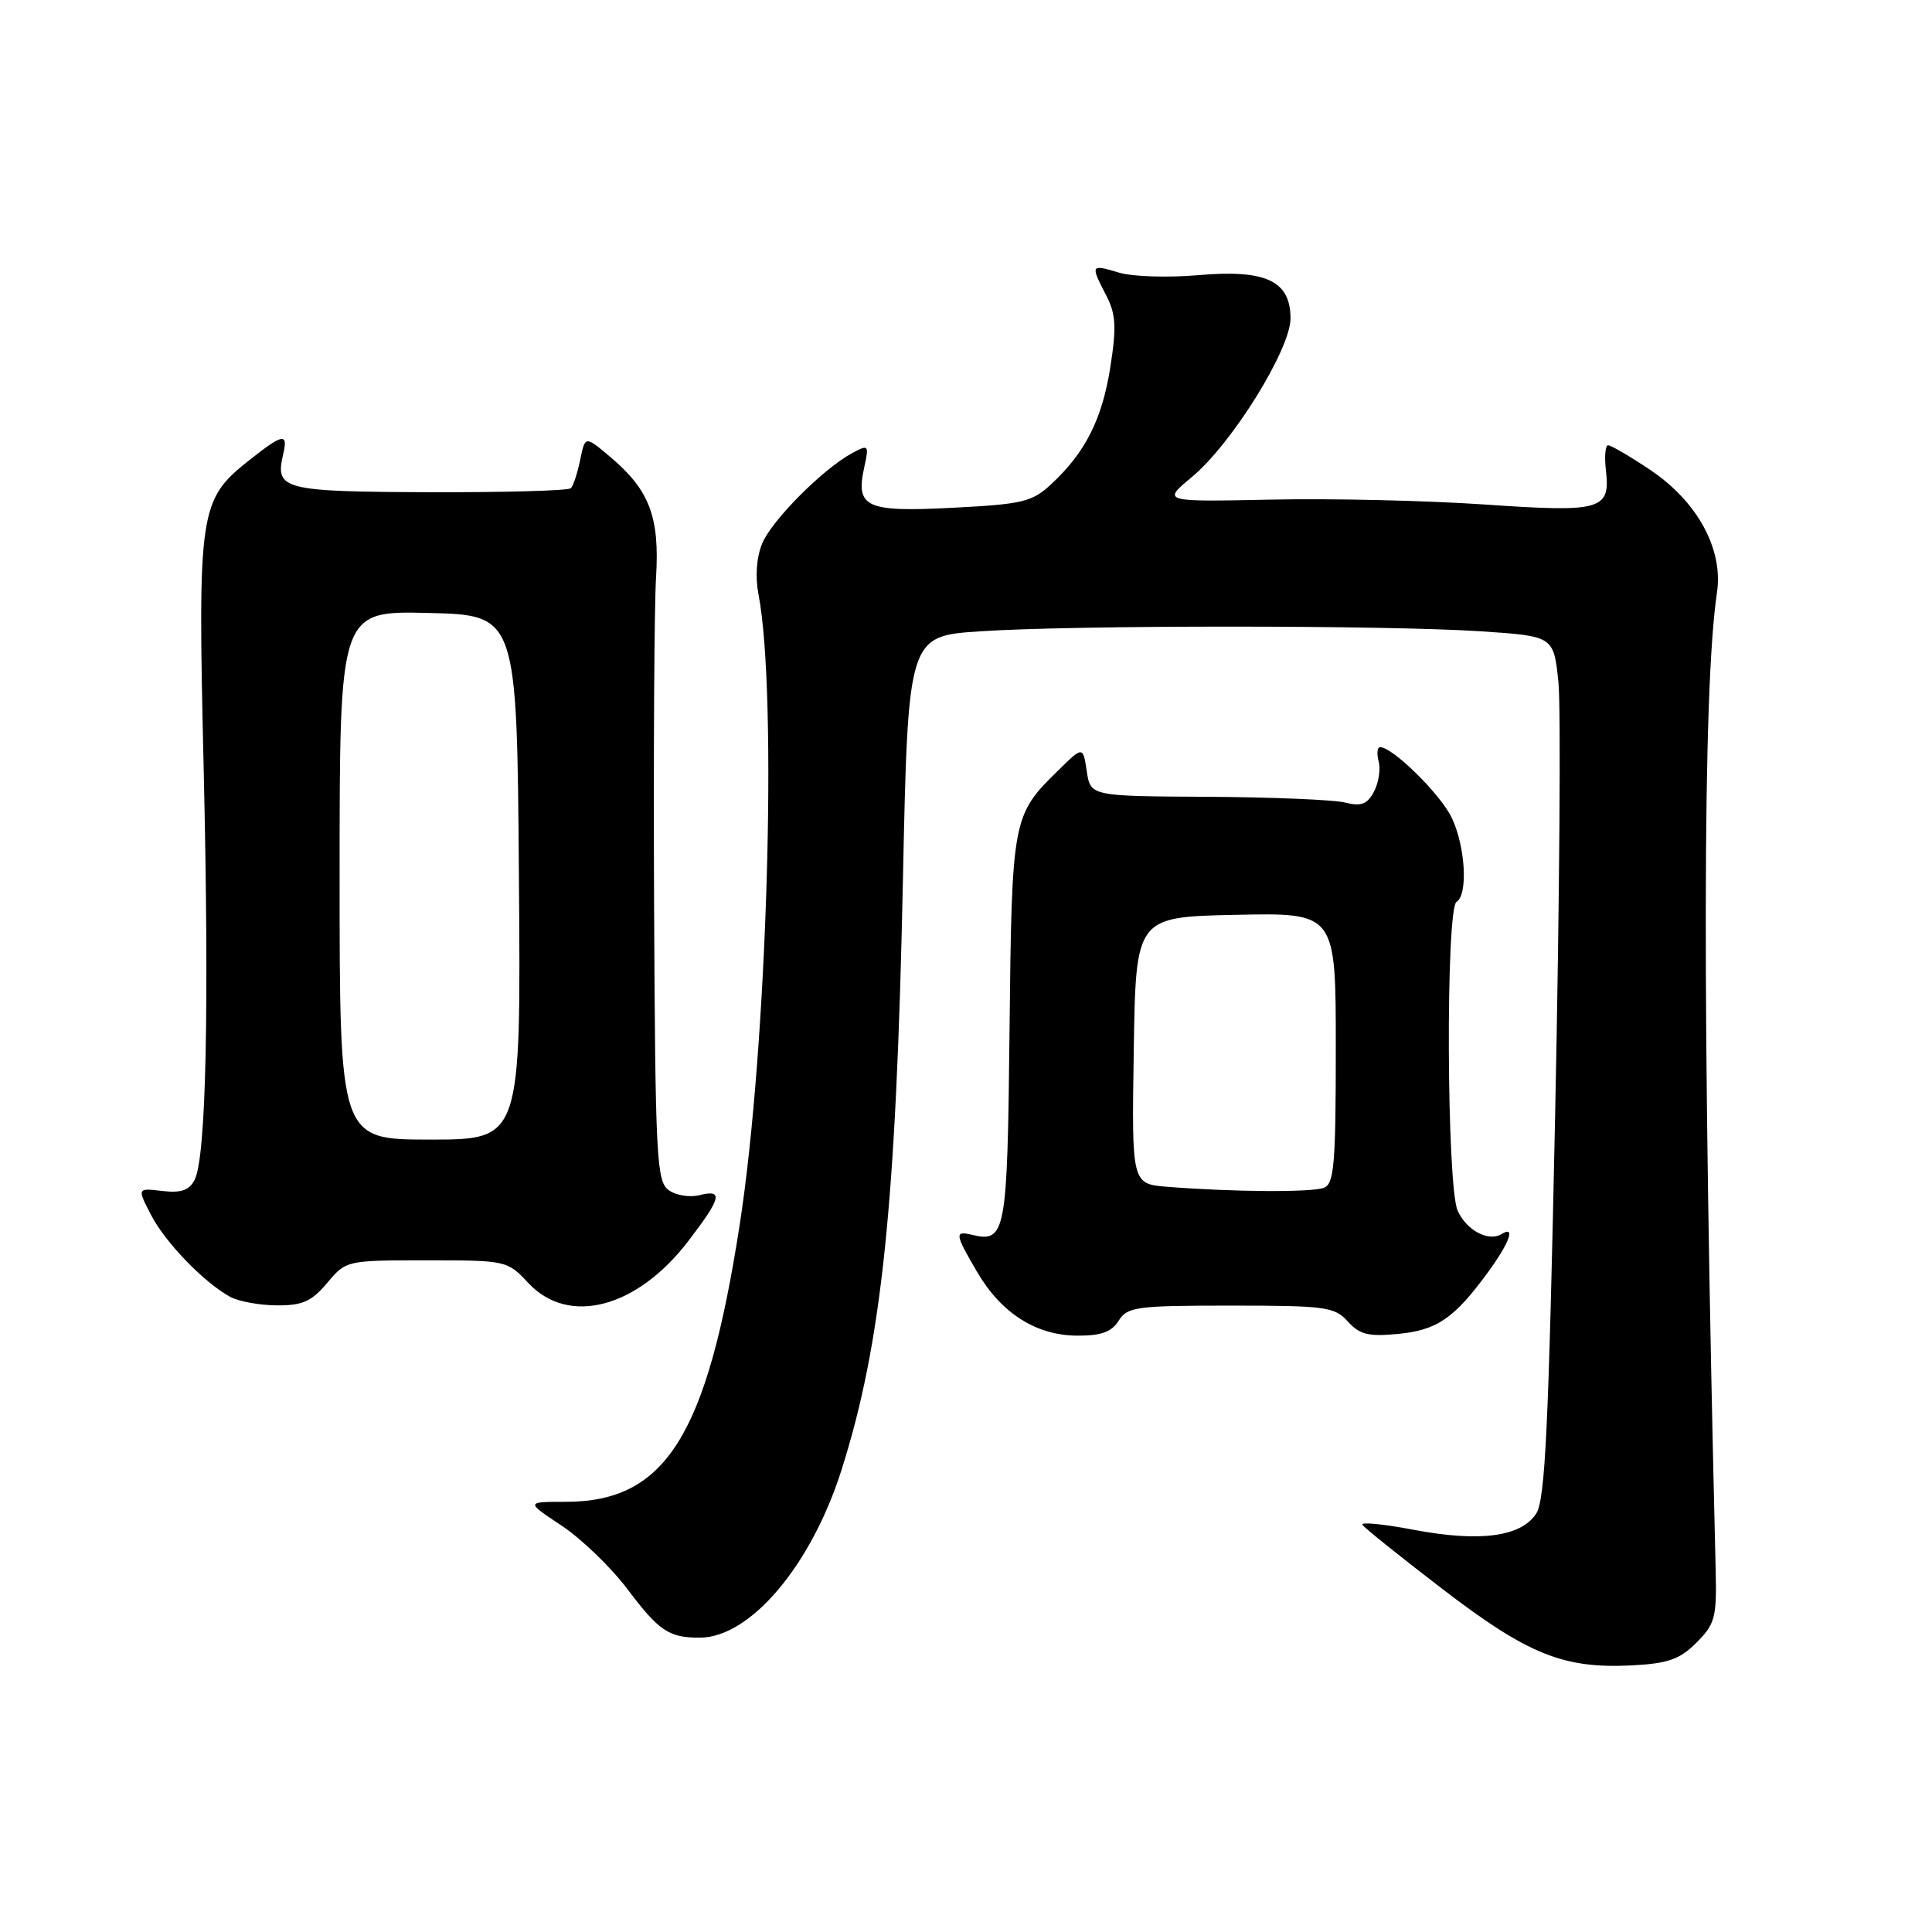 <?xml version="1.0" encoding="UTF-8" standalone="no"?>
<!DOCTYPE svg PUBLIC "-//W3C//DTD SVG 1.1//EN" "http://www.w3.org/Graphics/SVG/1.1/DTD/svg11.dtd" >
<svg xmlns="http://www.w3.org/2000/svg" xmlns:xlink="http://www.w3.org/1999/xlink" version="1.1" viewBox="0 0 256 256">
 <g >
 <path fill="currentColor"
d=" M 224.79 217.66 C 227.24 215.21 227.48 214.32 227.34 208.23 C 225.53 134.12 225.59 91.36 227.51 78.50 C 228.36 72.77 224.91 66.44 218.64 62.25 C 215.96 60.46 213.47 59.00 213.09 59.00 C 212.71 59.00 212.58 60.49 212.79 62.31 C 213.40 67.58 212.22 67.92 196.74 66.85 C 189.18 66.33 176.46 66.03 168.48 66.20 C 153.97 66.50 153.97 66.50 157.94 63.20 C 163.21 58.83 171.00 46.30 171.00 42.19 C 171.00 37.21 167.73 35.68 158.79 36.46 C 154.78 36.81 150.04 36.66 148.25 36.12 C 144.51 34.99 144.47 35.07 146.57 39.13 C 147.86 41.62 147.96 43.29 147.13 48.61 C 146.05 55.52 143.84 59.92 139.32 64.13 C 136.76 66.51 135.56 66.80 126.29 67.28 C 114.74 67.88 113.35 67.25 114.51 61.95 C 115.17 58.95 115.10 58.87 112.95 60.02 C 109.09 62.09 102.28 68.92 101.00 72.00 C 100.24 73.84 100.05 76.38 100.50 78.73 C 103.06 91.99 101.67 138.78 98.00 162.37 C 93.67 190.29 88.19 199.00 74.94 199.00 C 69.66 199.00 69.66 199.00 74.41 202.15 C 77.02 203.88 80.95 207.66 83.13 210.56 C 87.34 216.14 88.63 217.00 92.71 217.00 C 99.40 217.00 107.49 207.44 111.50 194.79 C 116.83 178.01 118.75 159.64 119.64 116.70 C 120.32 84.28 120.32 84.28 129.91 83.65 C 142.33 82.82 183.72 82.83 196.19 83.65 C 205.87 84.29 205.87 84.29 206.50 90.40 C 206.84 93.75 206.65 119.41 206.07 147.41 C 205.20 189.21 204.75 198.73 203.55 200.57 C 201.53 203.65 196.04 204.36 187.29 202.70 C 183.33 201.94 180.28 201.65 180.53 202.04 C 180.77 202.44 185.56 206.28 191.17 210.58 C 202.48 219.25 207.19 221.14 216.29 220.67 C 221.03 220.42 222.58 219.87 224.79 217.66 Z  M 148.23 175.00 C 149.38 173.16 150.56 173.00 163.09 173.00 C 175.64 173.00 176.84 173.16 178.59 175.10 C 180.16 176.84 181.33 177.13 185.26 176.75 C 190.42 176.25 192.68 174.70 197.15 168.60 C 200.02 164.67 200.86 162.35 198.99 163.51 C 197.25 164.58 194.35 163.06 193.15 160.43 C 191.68 157.21 191.55 120.40 193.00 119.50 C 194.54 118.55 194.18 112.19 192.37 108.37 C 190.90 105.26 184.54 99.00 182.87 99.00 C 182.49 99.00 182.41 99.85 182.68 100.90 C 182.96 101.94 182.67 103.75 182.05 104.91 C 181.16 106.58 180.35 106.88 178.22 106.34 C 176.74 105.97 168.54 105.63 160.01 105.58 C 144.50 105.50 144.50 105.50 144.00 102.18 C 143.50 98.86 143.50 98.86 140.18 102.12 C 134.15 108.03 134.07 108.46 133.77 136.44 C 133.48 163.57 133.28 164.69 128.75 163.61 C 126.46 163.06 126.53 163.52 129.48 168.55 C 132.68 174.02 137.31 176.96 142.74 176.98 C 145.91 177.00 147.30 176.49 148.23 175.00 Z  M 43.35 170.00 C 45.86 167.01 45.91 167.00 56.53 167.00 C 67.09 167.00 67.23 167.03 70.00 170.00 C 75.35 175.73 84.42 173.34 91.24 164.40 C 95.60 158.70 95.87 157.56 92.66 158.37 C 91.38 158.69 89.54 158.39 88.59 157.69 C 87.00 156.53 86.83 153.30 86.67 119.96 C 86.58 99.91 86.69 80.35 86.93 76.50 C 87.42 68.46 86.06 64.91 80.80 60.49 C 77.53 57.74 77.53 57.74 76.88 60.92 C 76.52 62.67 75.97 64.37 75.64 64.69 C 75.32 65.02 66.88 65.25 56.88 65.22 C 37.51 65.15 36.42 64.87 37.51 60.25 C 38.20 57.30 37.54 57.41 33.00 61.00 C 26.40 66.23 26.19 67.62 26.98 101.50 C 27.74 133.86 27.31 153.41 25.78 156.35 C 25.07 157.73 23.98 158.10 21.50 157.81 C 18.17 157.42 18.17 157.42 20.00 160.96 C 21.88 164.61 26.99 169.91 30.50 171.84 C 31.60 172.44 34.37 172.95 36.66 172.97 C 40.08 172.99 41.27 172.46 43.35 170.00 Z  M 154.73 157.26 C 149.95 156.89 149.95 156.89 150.23 139.19 C 150.50 121.50 150.50 121.50 163.75 121.22 C 177.00 120.94 177.00 120.94 177.00 138.86 C 177.00 154.28 176.78 156.87 175.42 157.39 C 173.81 158.01 163.39 157.95 154.73 157.26 Z  M 45.00 115.97 C 45.00 80.94 45.00 80.94 56.75 81.22 C 68.50 81.50 68.50 81.50 68.76 116.25 C 69.03 151.00 69.03 151.00 57.01 151.00 C 45.00 151.00 45.00 151.00 45.00 115.97 Z "/>
</g>
</svg>